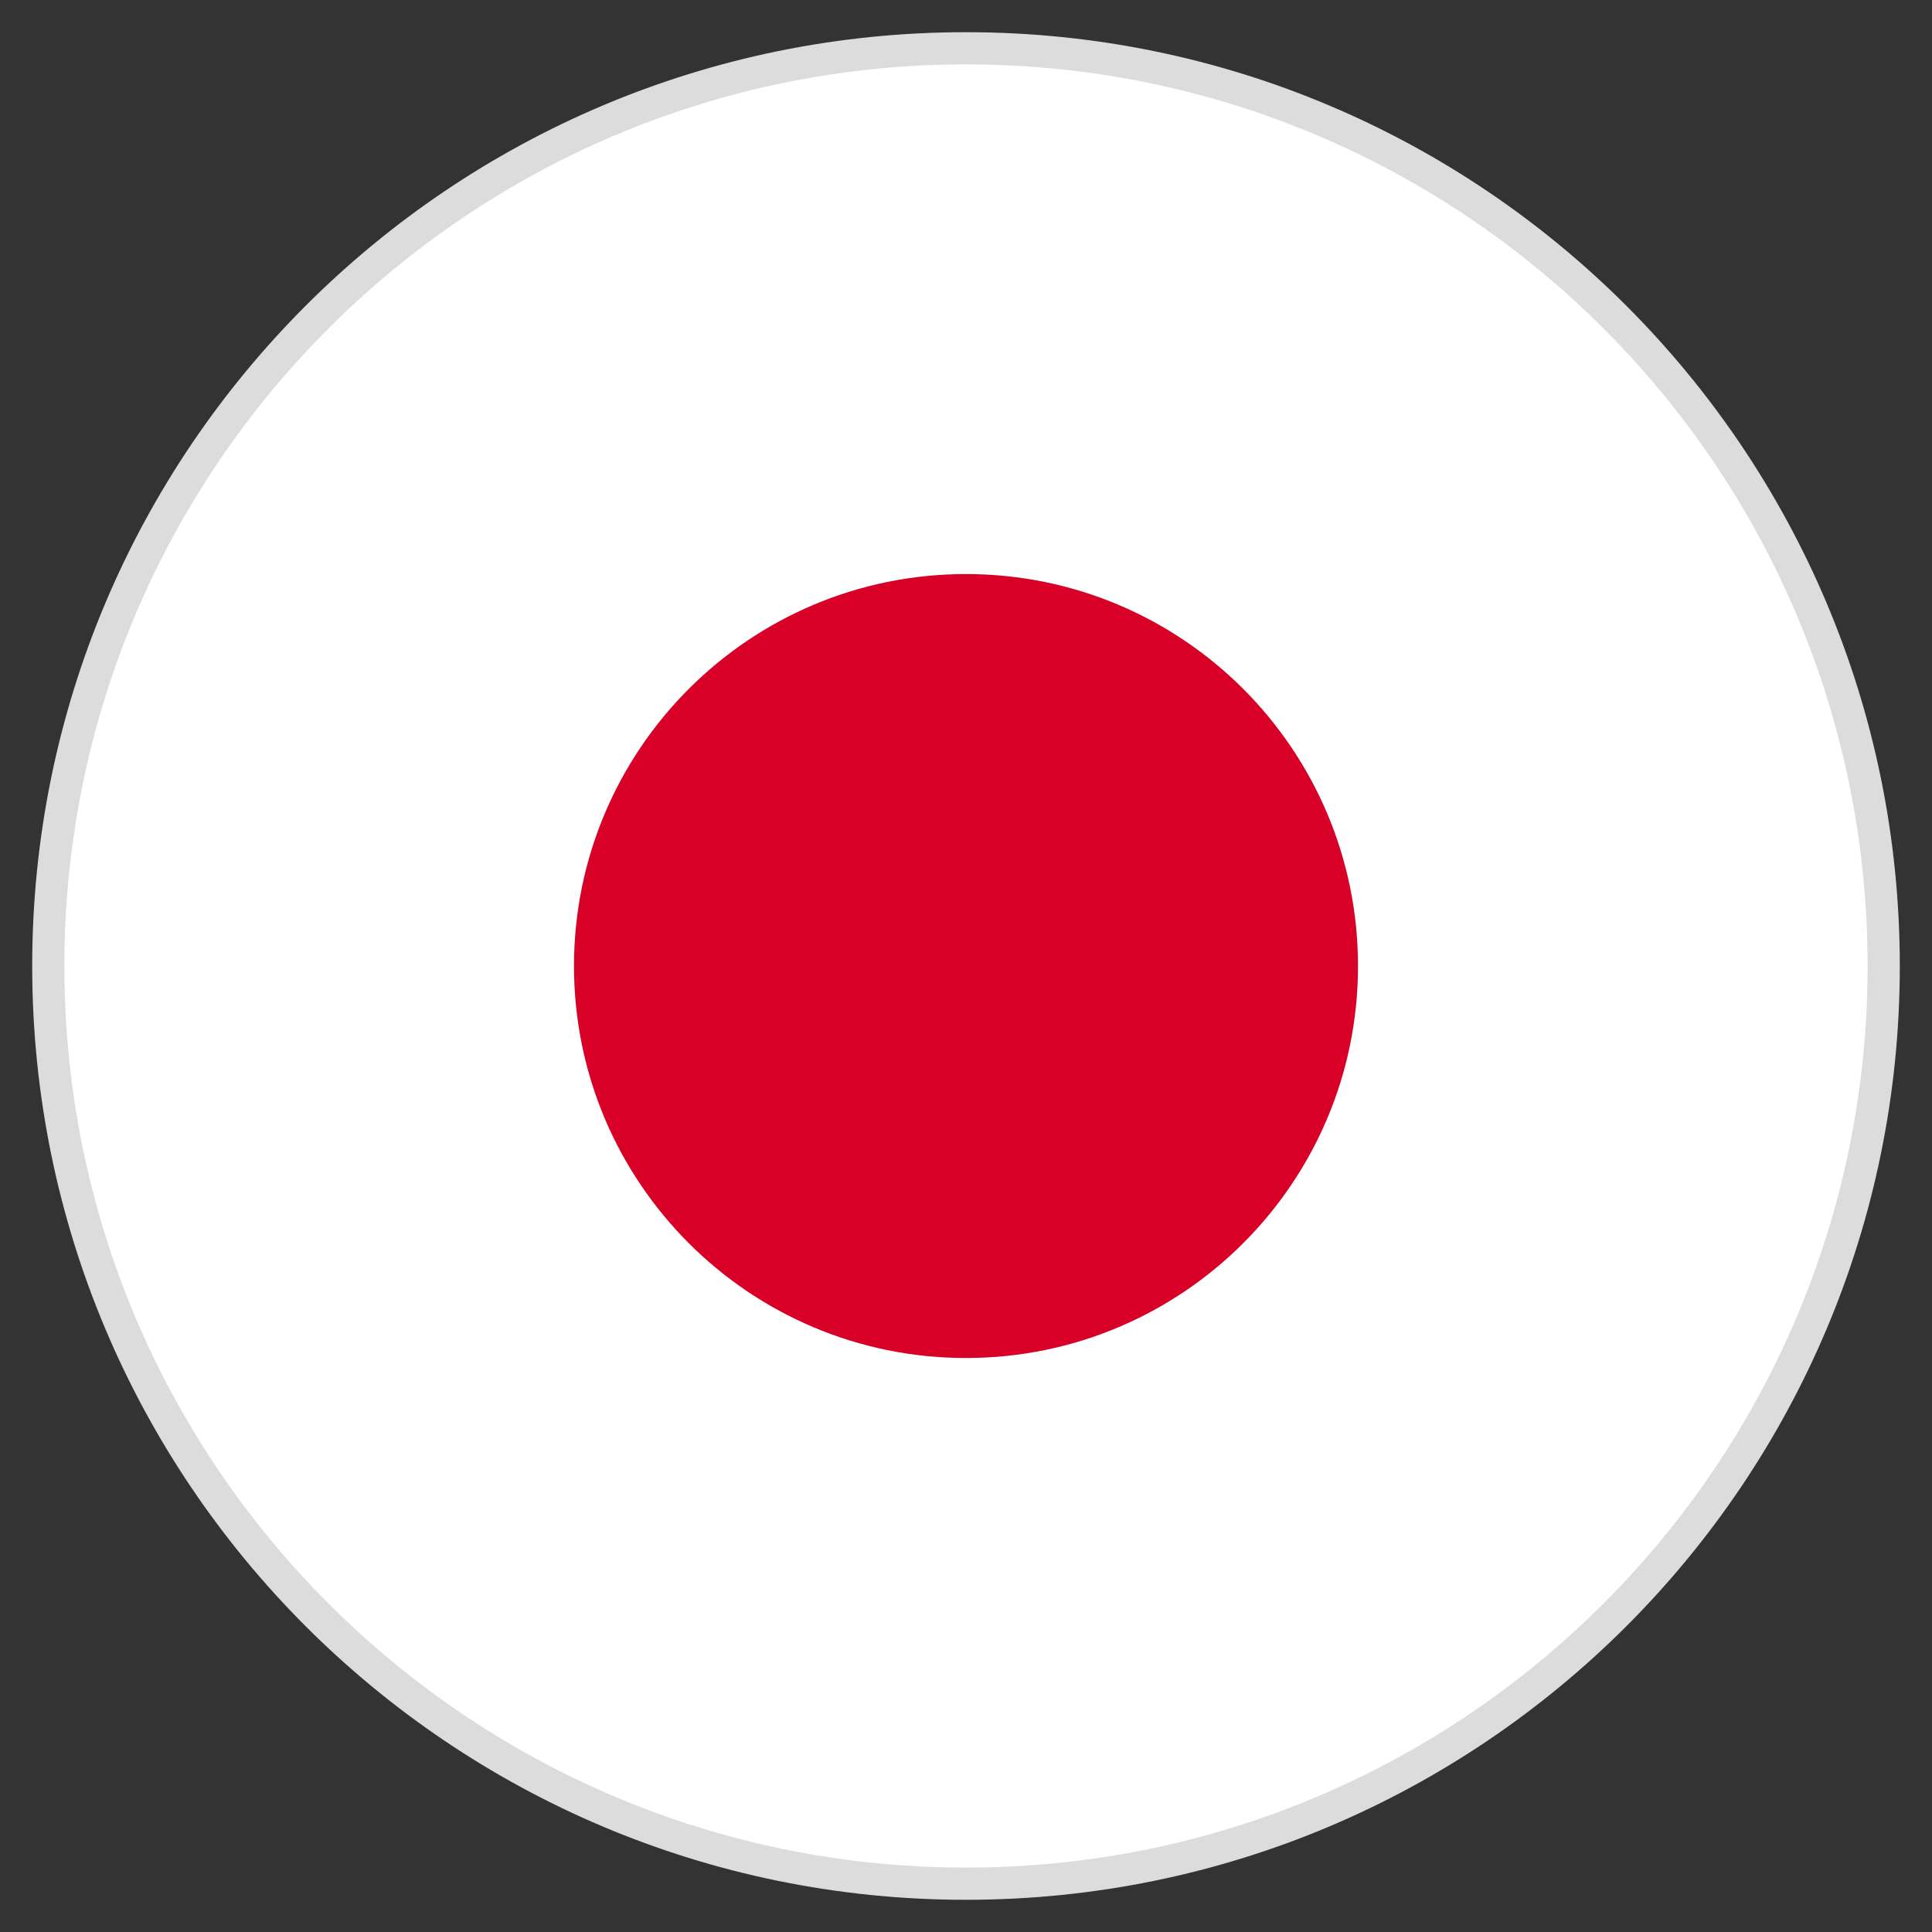 <svg width="30" height="30" viewBox="0 0 30 30" fill="none" xmlns="http://www.w3.org/2000/svg">
<rect x="0" y="0" width="30" height="30" fill="#333333" stroke="none"/>
<path d="M1 15C1 7.268 7.268 1 15 1V1C22.732 1 29 7.268 29 15V15C29 22.732 22.732 29 15 29V29C7.268 29 1 22.732 1 15V15Z" stroke="#DCDCDC"/>
<path d="M15 29C22.732 29 29 22.732 29 15C29 7.268 22.732 1 15 1C7.268 1 1 7.268 1 15C1 22.732 7.268 29 15 29Z" fill="white"/>
<path d="M15 21.087C18.362 21.087 21.087 18.362 21.087 15.001C21.087 11.639 18.362 8.914 15 8.914C11.638 8.914 8.913 11.639 8.913 15.001C8.913 18.362 11.638 21.087 15 21.087Z" fill="#D80027"/>
</svg>
